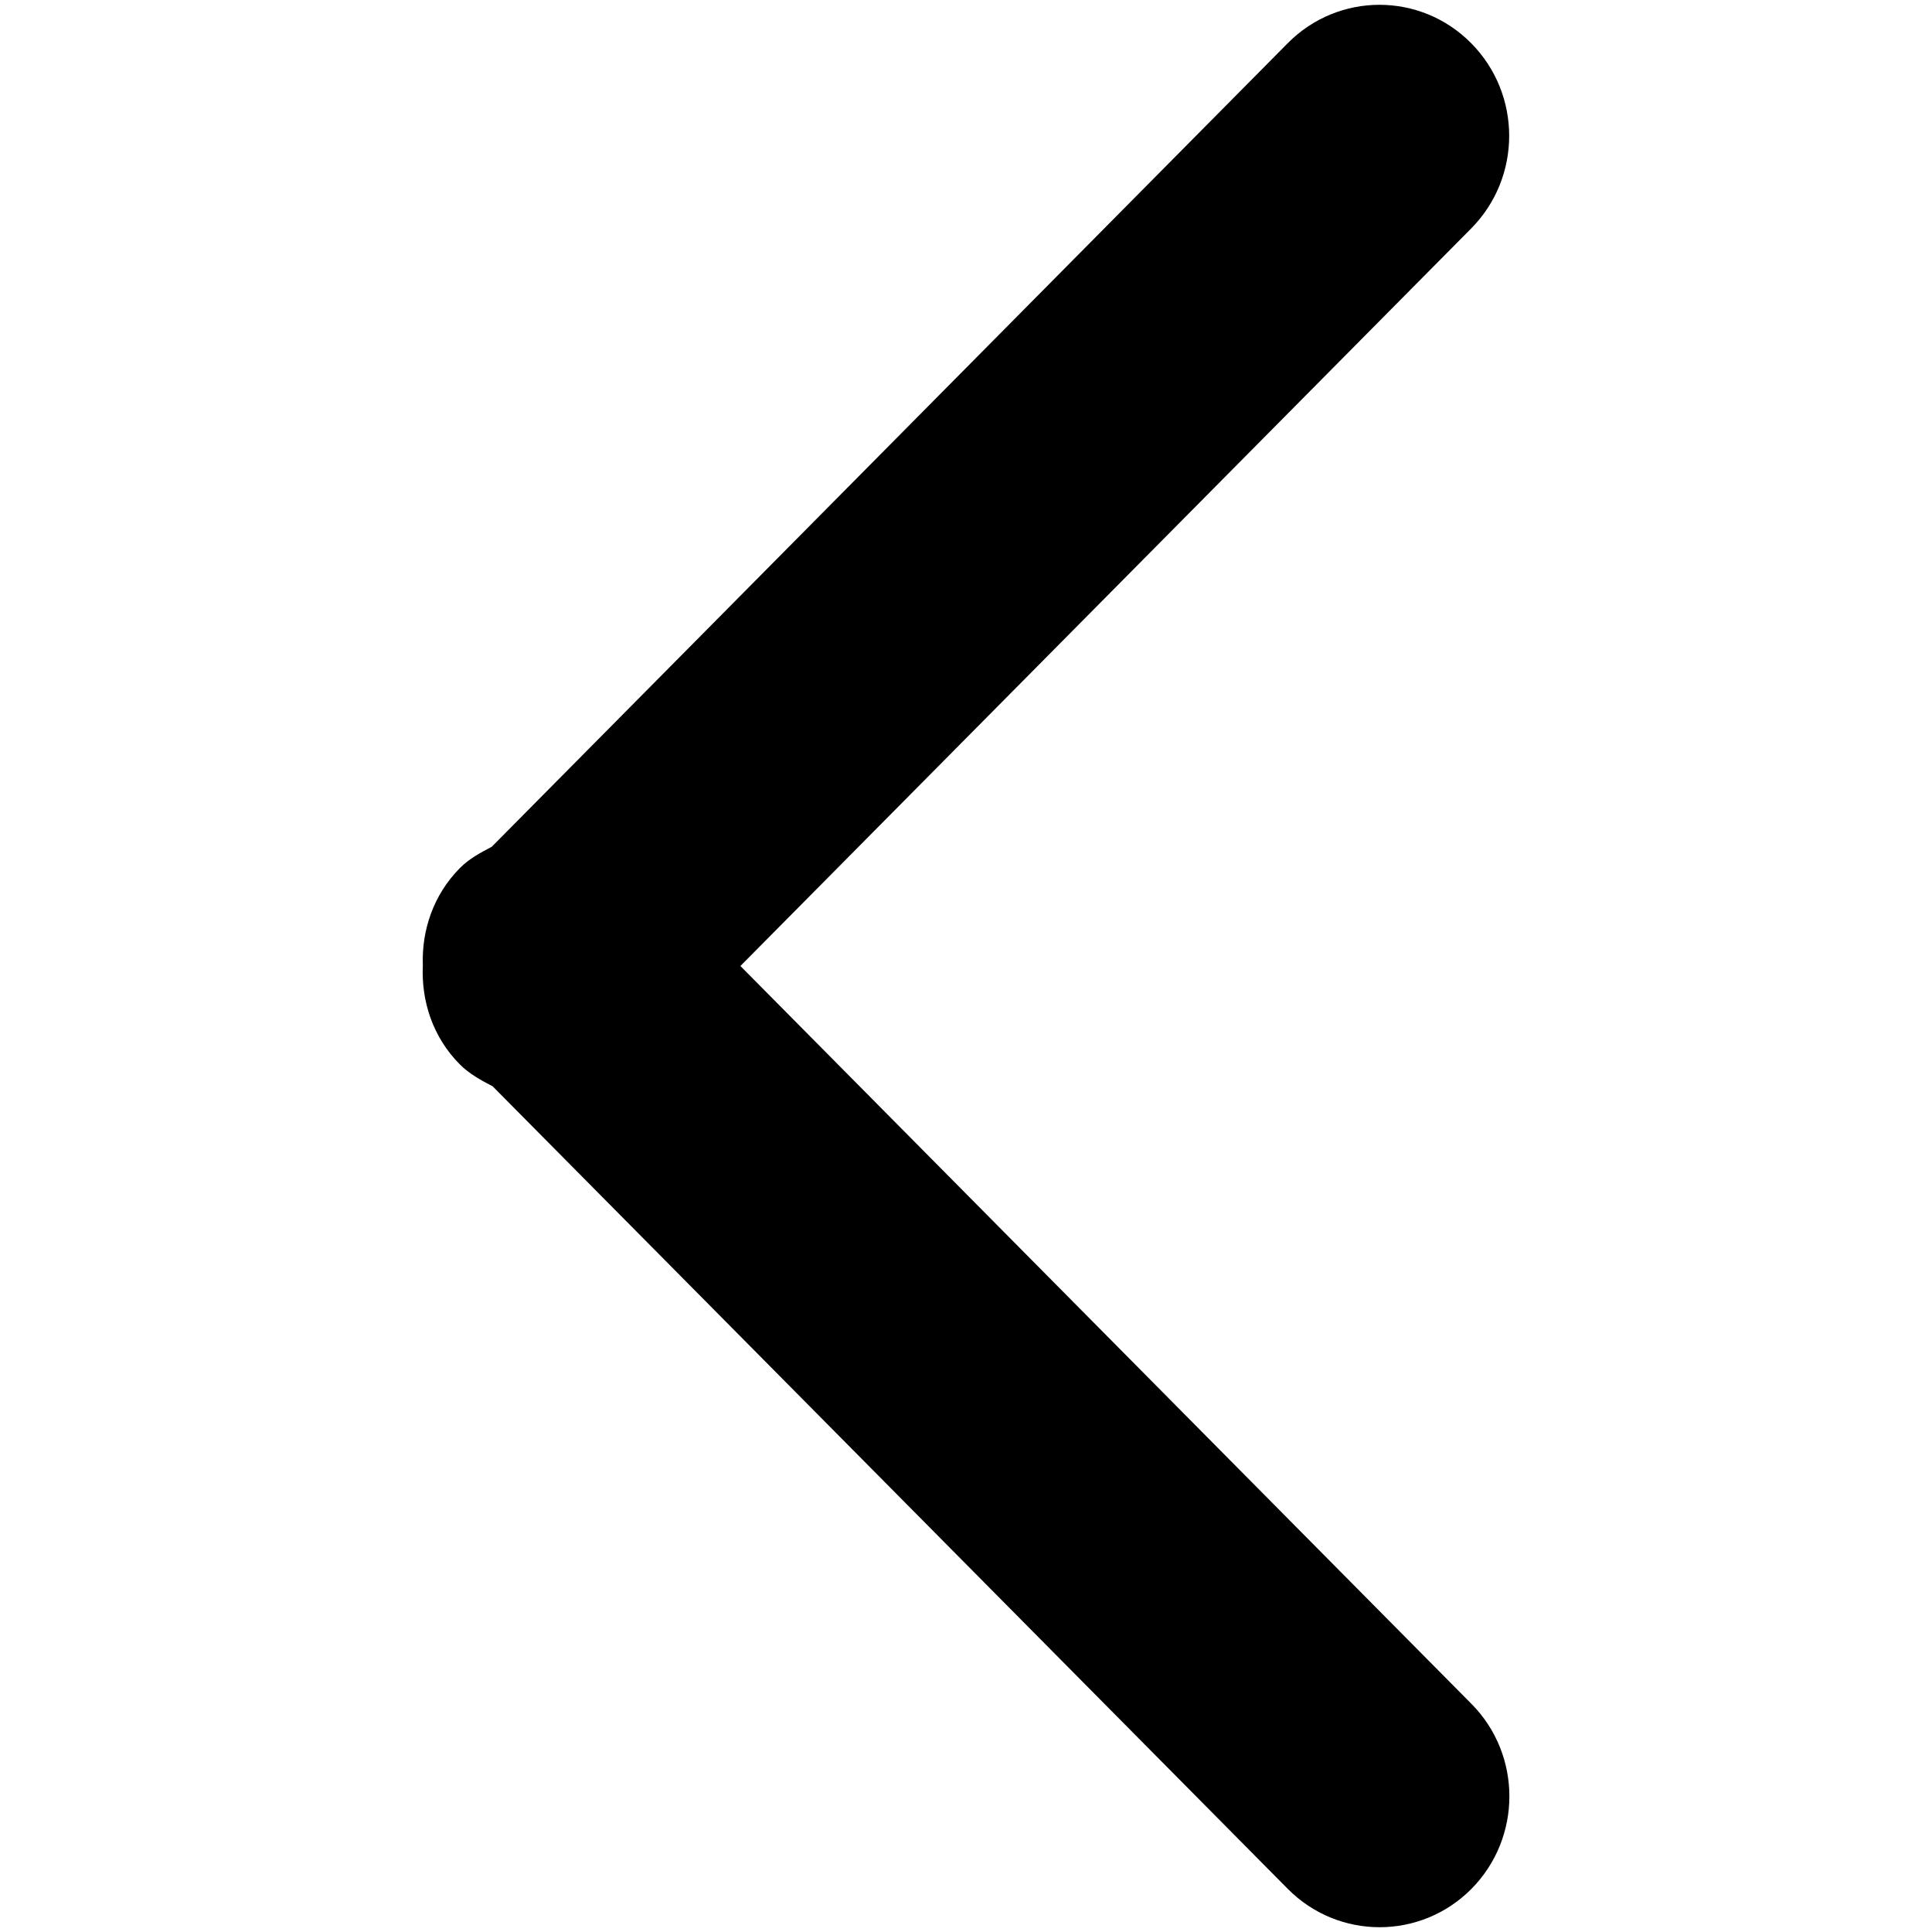 <svg xmlns="http://www.w3.org/2000/svg" width="64" height="64" viewBox="0 0 64 64"><style>.st0{fill-rule:evenodd;clip-rule:evenodd;}</style><path class="st0" d="M48.735,7.568L24.527,32l24.214,24.44c1.679,1.692,1.679,4.439,0,6.134c-1.679,1.69-4.401,1.69-6.079,0 l-26.344-26.59c-0.384-0.2-0.769-0.406-1.091-0.73c-0.89-0.898-1.274-2.089-1.22-3.266c-0.044-1.165,0.346-2.341,1.227-3.232 c0.312-0.314,0.686-0.51,1.057-0.707L42.657,1.432c1.679-1.697,4.4-1.697,6.078,0C50.413,3.127,50.413,5.872,48.735,7.568z" id="chevron-left"/></svg>